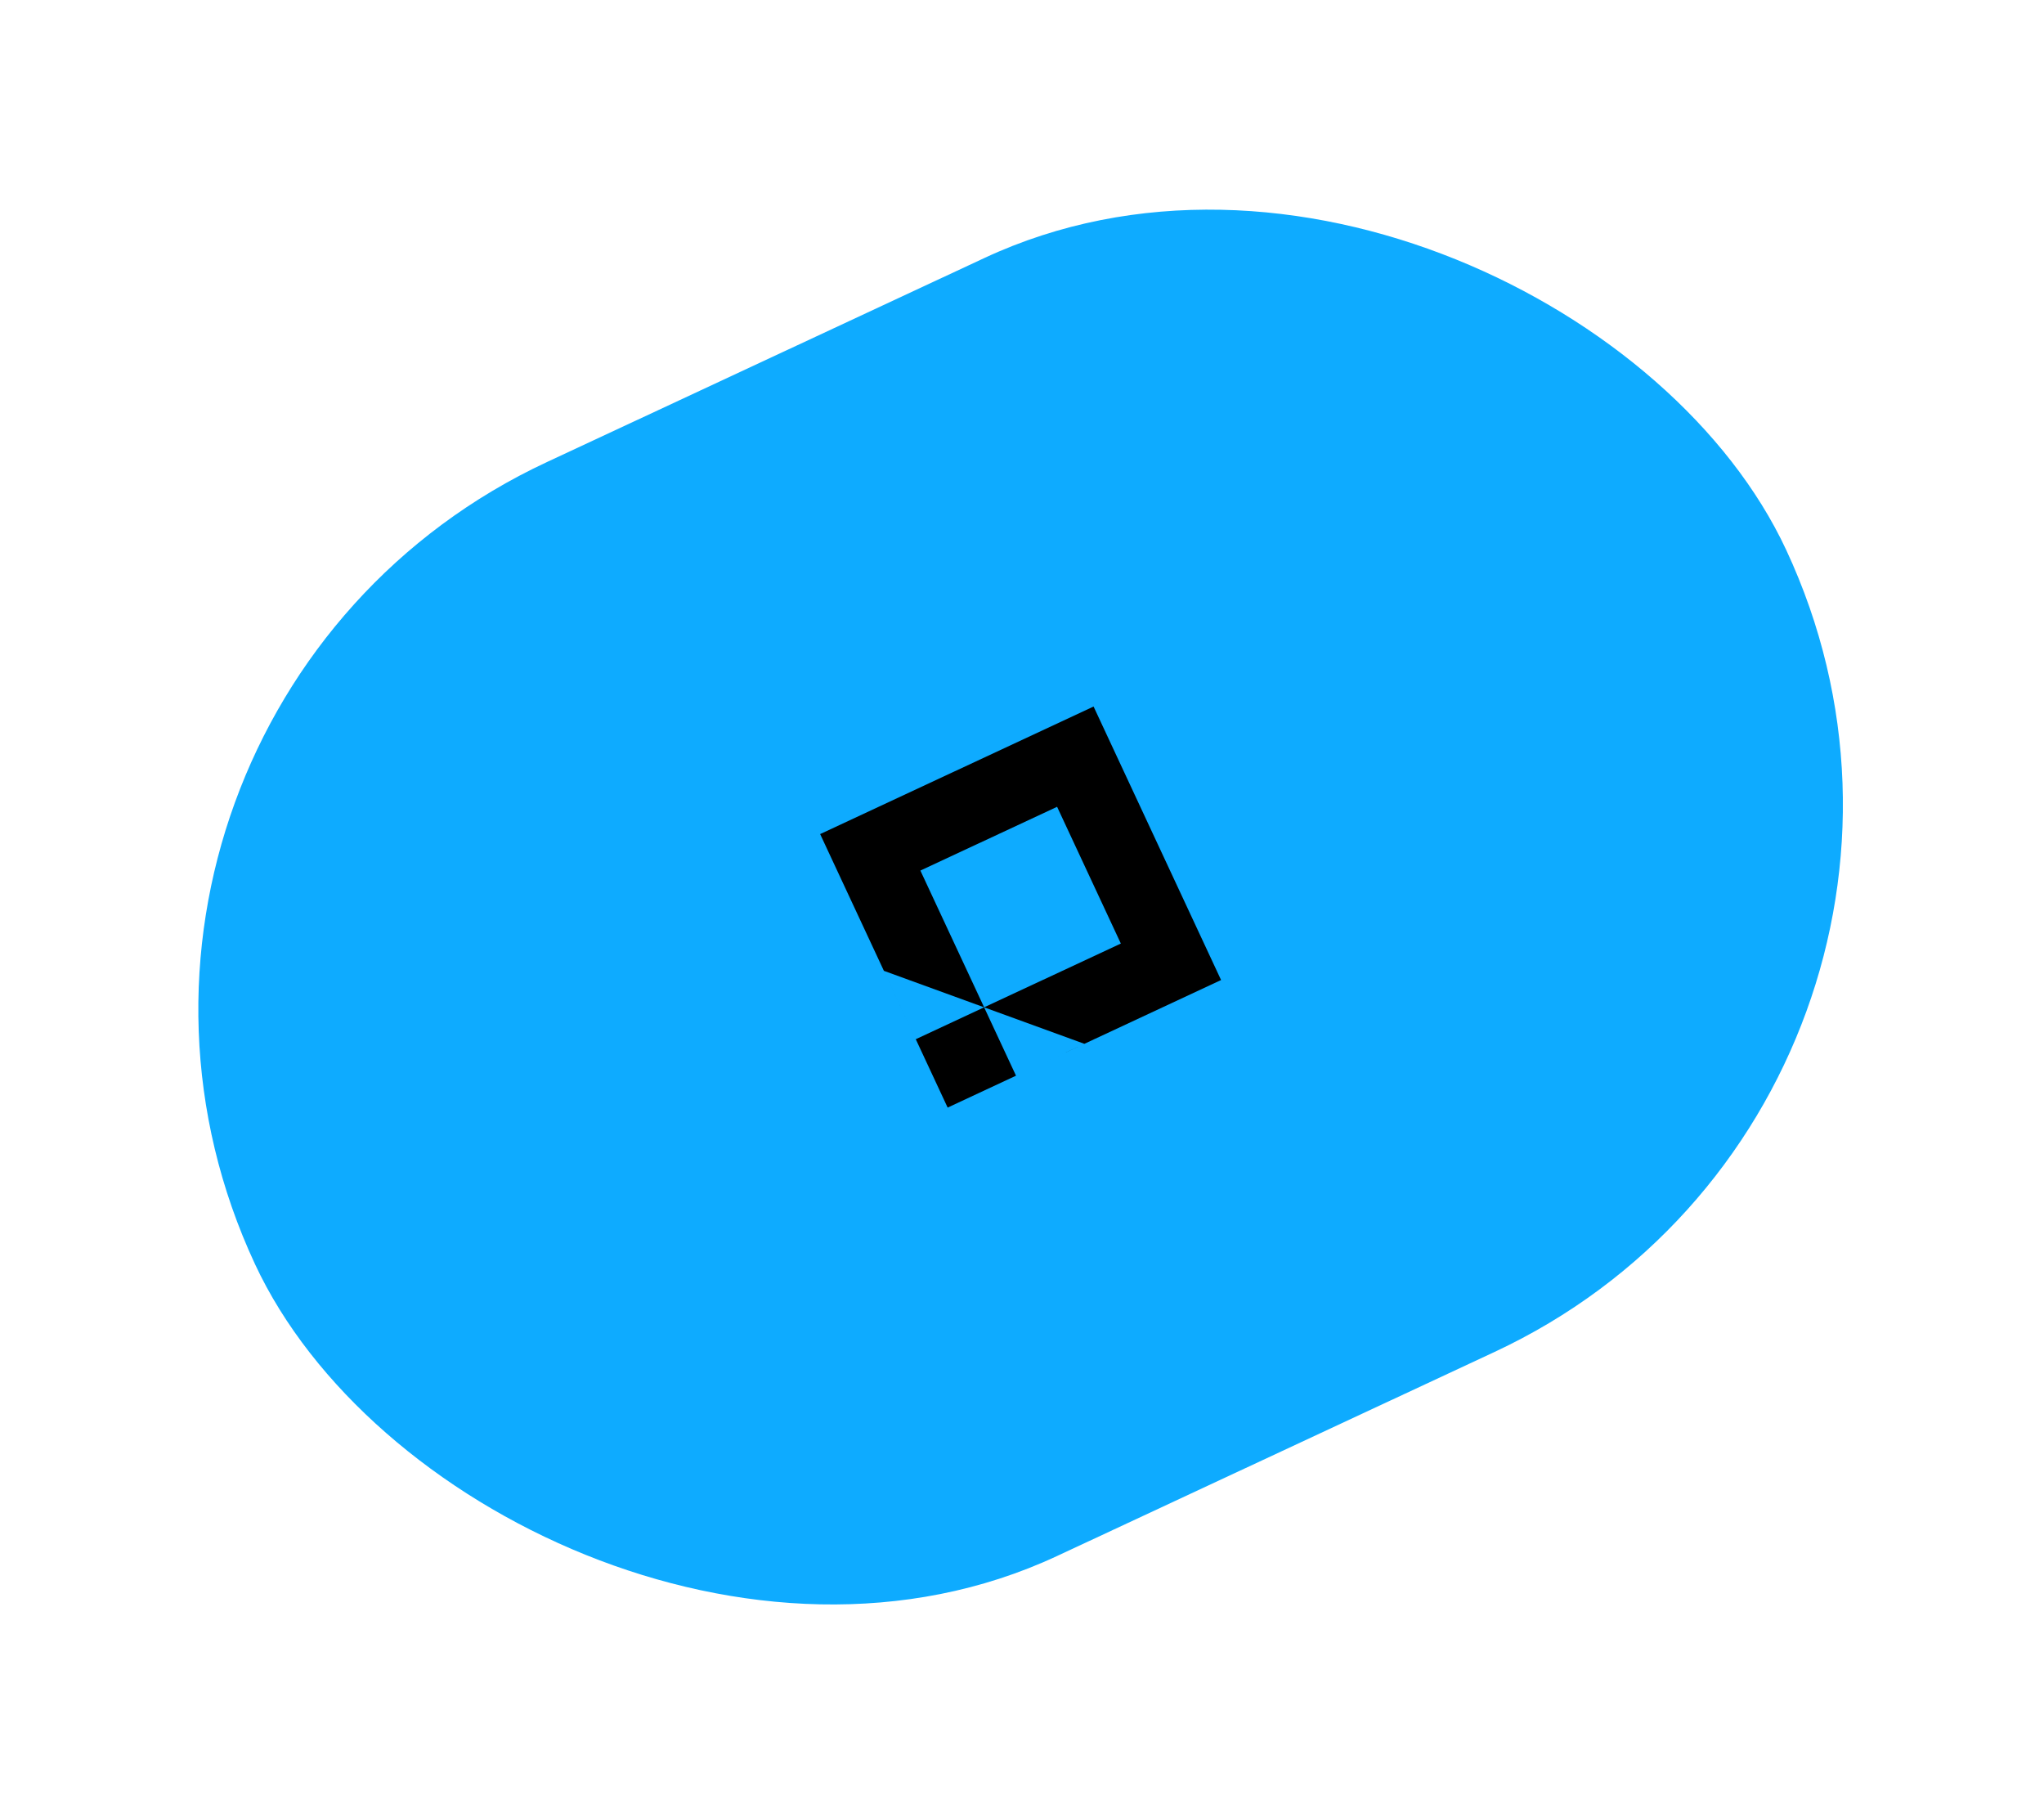 <svg width="271" height="241" viewBox="0 0 271 241" fill="none" xmlns="http://www.w3.org/2000/svg">
<rect y="95.058" width="224" height="160" rx="80" transform="rotate(-25 0 95.058)" fill="#0eabff"/>
<path fill-rule="evenodd" clip-rule="evenodd" d="M144.99 93.651L108.737 110.556L125.642 146.808L161.894 129.903L144.99 93.651ZM140.153 106.94L122.027 115.393L130.479 133.519L148.605 125.066L140.153 106.94ZM130.479 133.519L121.416 137.745L117.19 128.682L130.479 133.519ZM130.479 133.519L134.705 142.582L143.768 138.356L130.479 133.519Z" fill="black"/>
</svg>
